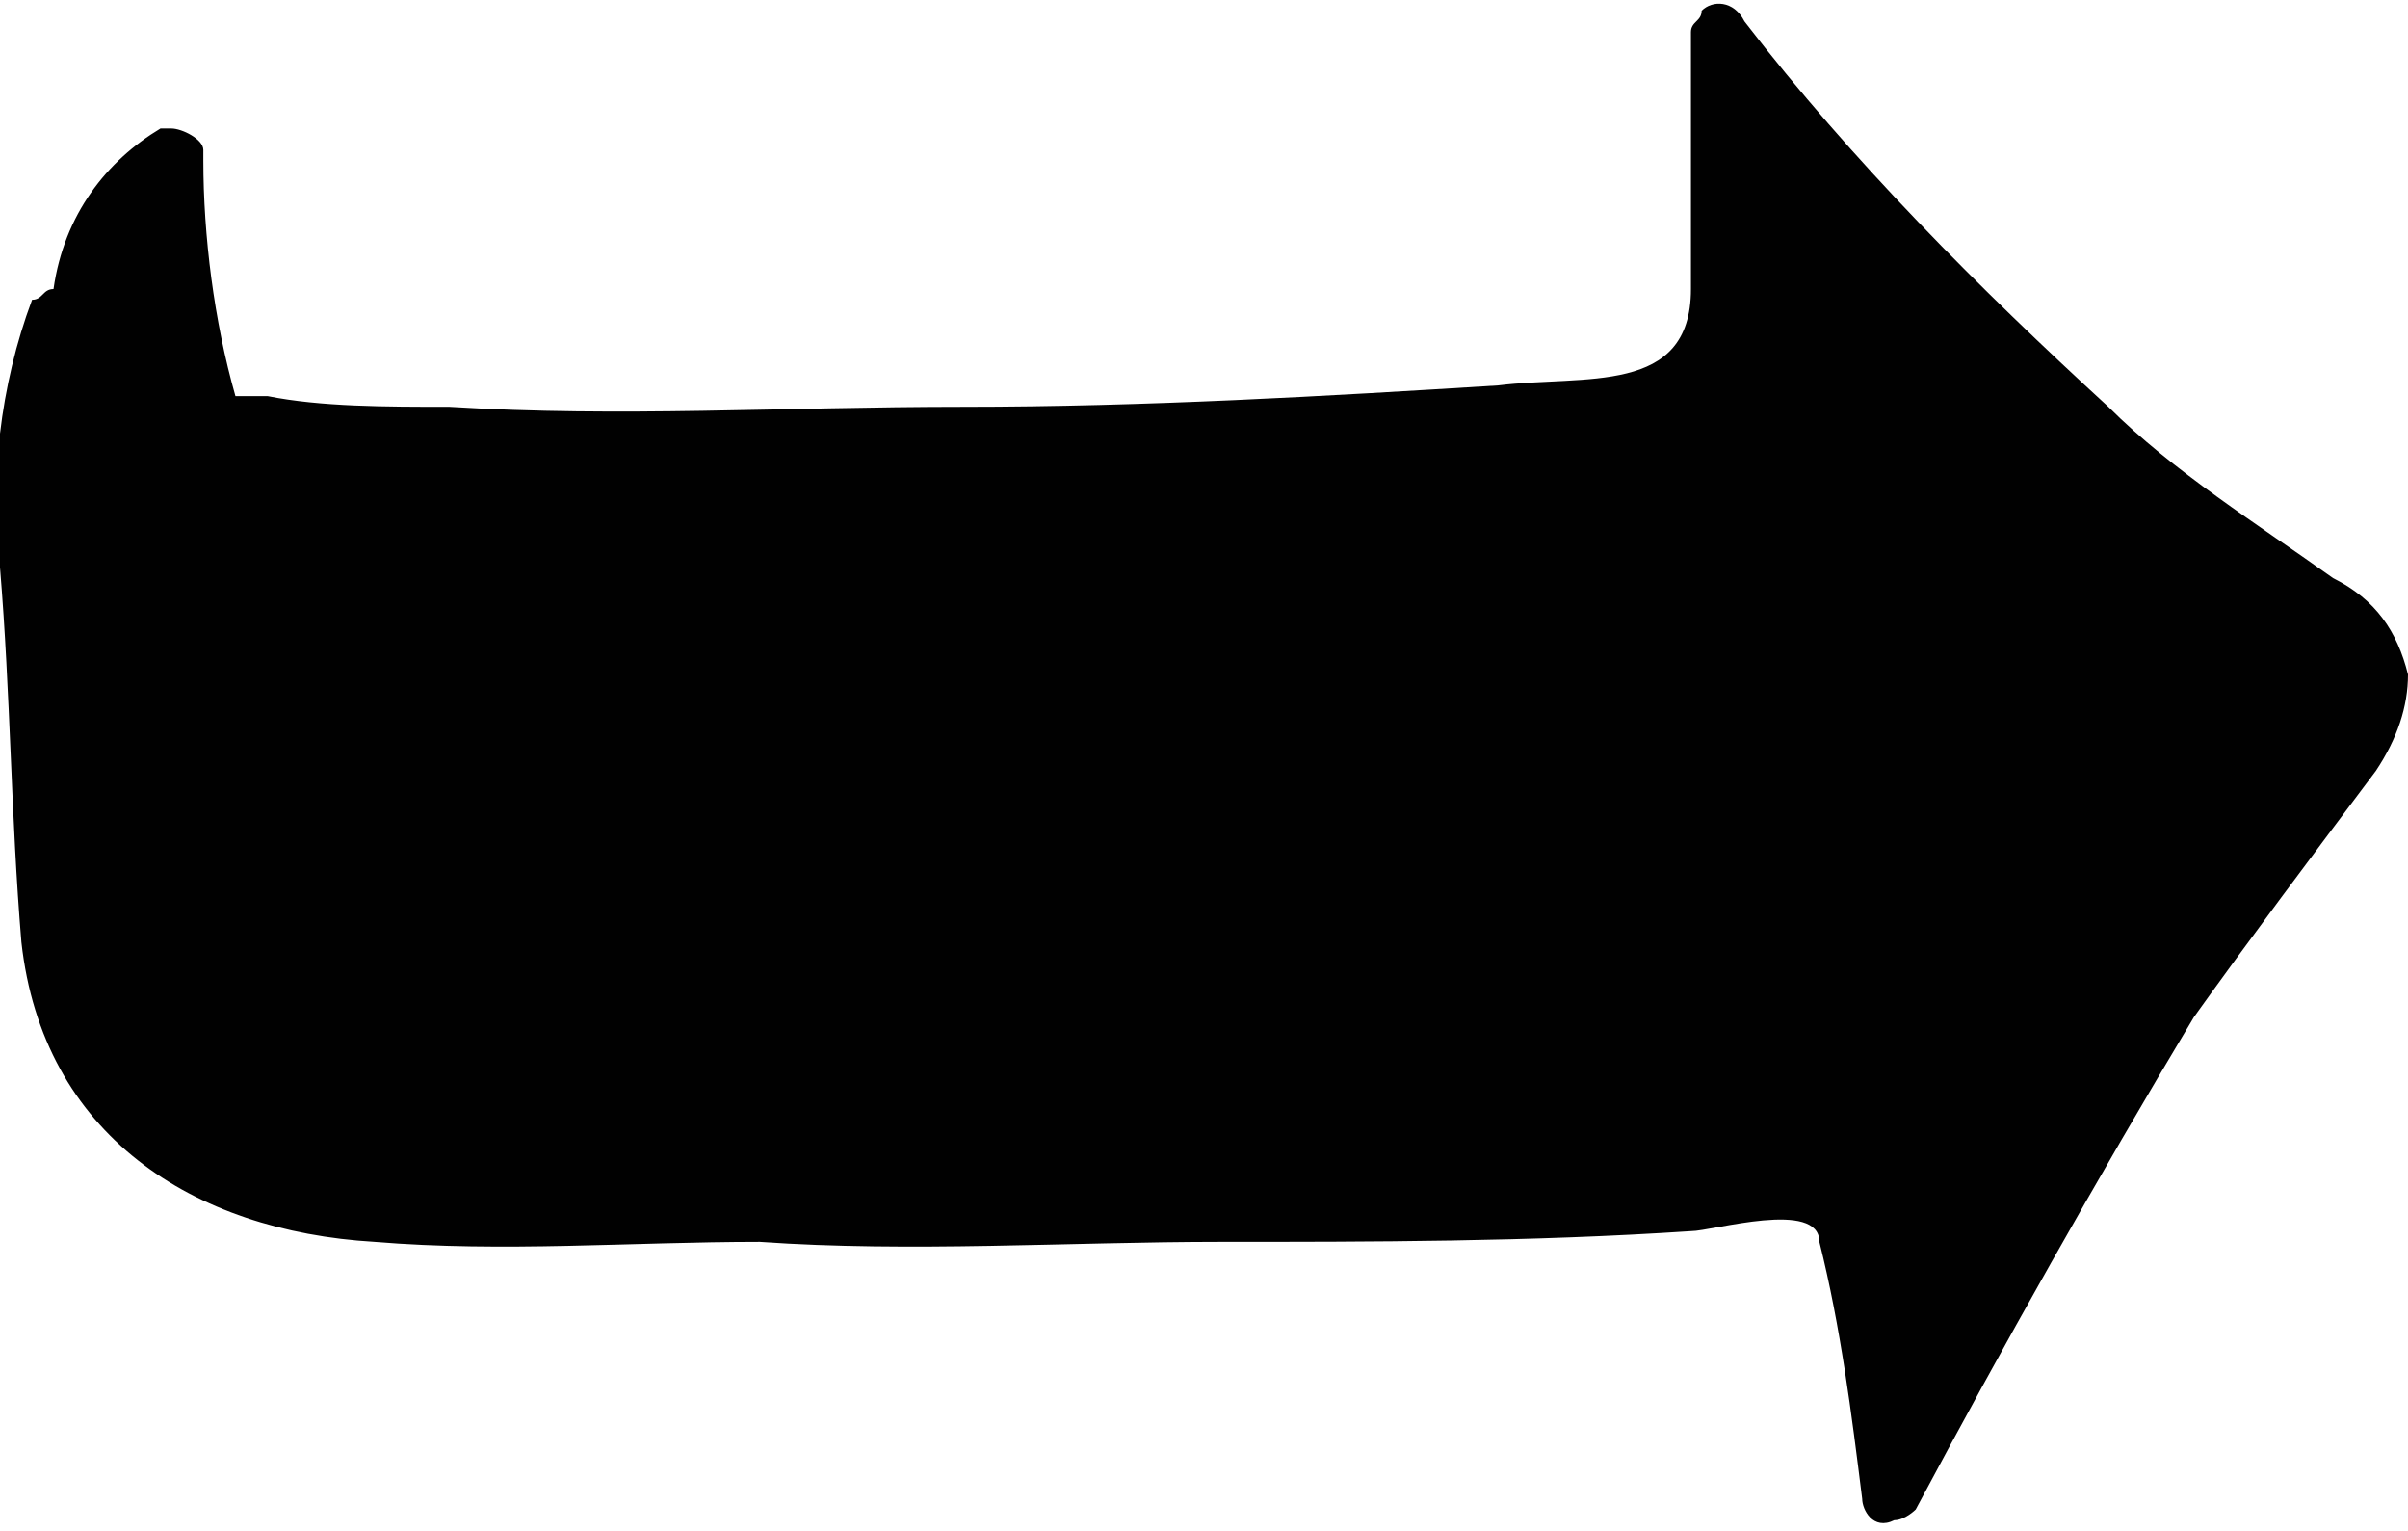 <?xml version="1.0" encoding="utf-8"?>
<!-- Generator: Adobe Illustrator 22.0.1, SVG Export Plug-In . SVG Version: 6.00 Build 0)  -->
<svg version="1.1" id="Layer_1" xmlns="http://www.w3.org/2000/svg" xmlns:xlink="http://www.w3.org/1999/xlink" x="0px" y="0px"
	 viewBox="0 0 22.5 14.3" style="enable-background:new 0 0 22.5 14.3;" xml:space="preserve">
<style type="text/css">
	.st0{fill:#010101;}
</style>
<title>Asset 48</title>
<g id="Layer_2_1_">
	<g id="Layer_1-2">
		<path class="st0" d="M22.5,6.3c-0.1-0.4-0.3-0.7-0.7-0.9c-0.7-0.5-1.5-1-2.1-1.6c-1.2-1.1-2.4-2.3-3.4-3.6C16.2,0,16,0,15.9,0.1
			c0,0.1-0.1,0.1-0.1,0.2v2.4c0,1-1,0.8-1.8,0.9c-1.6,0.1-3.3,0.2-5,0.2S5.8,3.9,4.2,3.8c-0.6,0-1.2,0-1.7-0.1H2.2l0,0
			C2,3,1.9,2.2,1.9,1.5c0,0,0-0.1,0-0.1c0-0.1-0.2-0.2-0.3-0.2c0,0-0.1,0-0.1,0C1,1.5,0.6,2,0.5,2.7c-0.1,0-0.1,0.1-0.2,0.1
			C0,3.6-0.1,4.5,0,5.3c0.1,1.2,0.1,2.3,0.2,3.5c0.2,1.8,1.6,2.7,3.3,2.8c1.2,0.1,2.4,0,3.6,0c1.4,0.1,2.9,0,4.3,0s2.9,0,4.4-0.1
			c0.2,0,1.2-0.3,1.2,0.1c0.2,0.8,0.3,1.6,0.4,2.4c0,0.1,0.1,0.3,0.3,0.2c0.1,0,0.2-0.1,0.2-0.1c0.8-1.5,1.7-3.1,2.6-4.6
			C21,8.8,21.6,8,22.2,7.2C22.4,6.9,22.5,6.6,22.5,6.3z"/>
	</g>
</g>
</svg>
